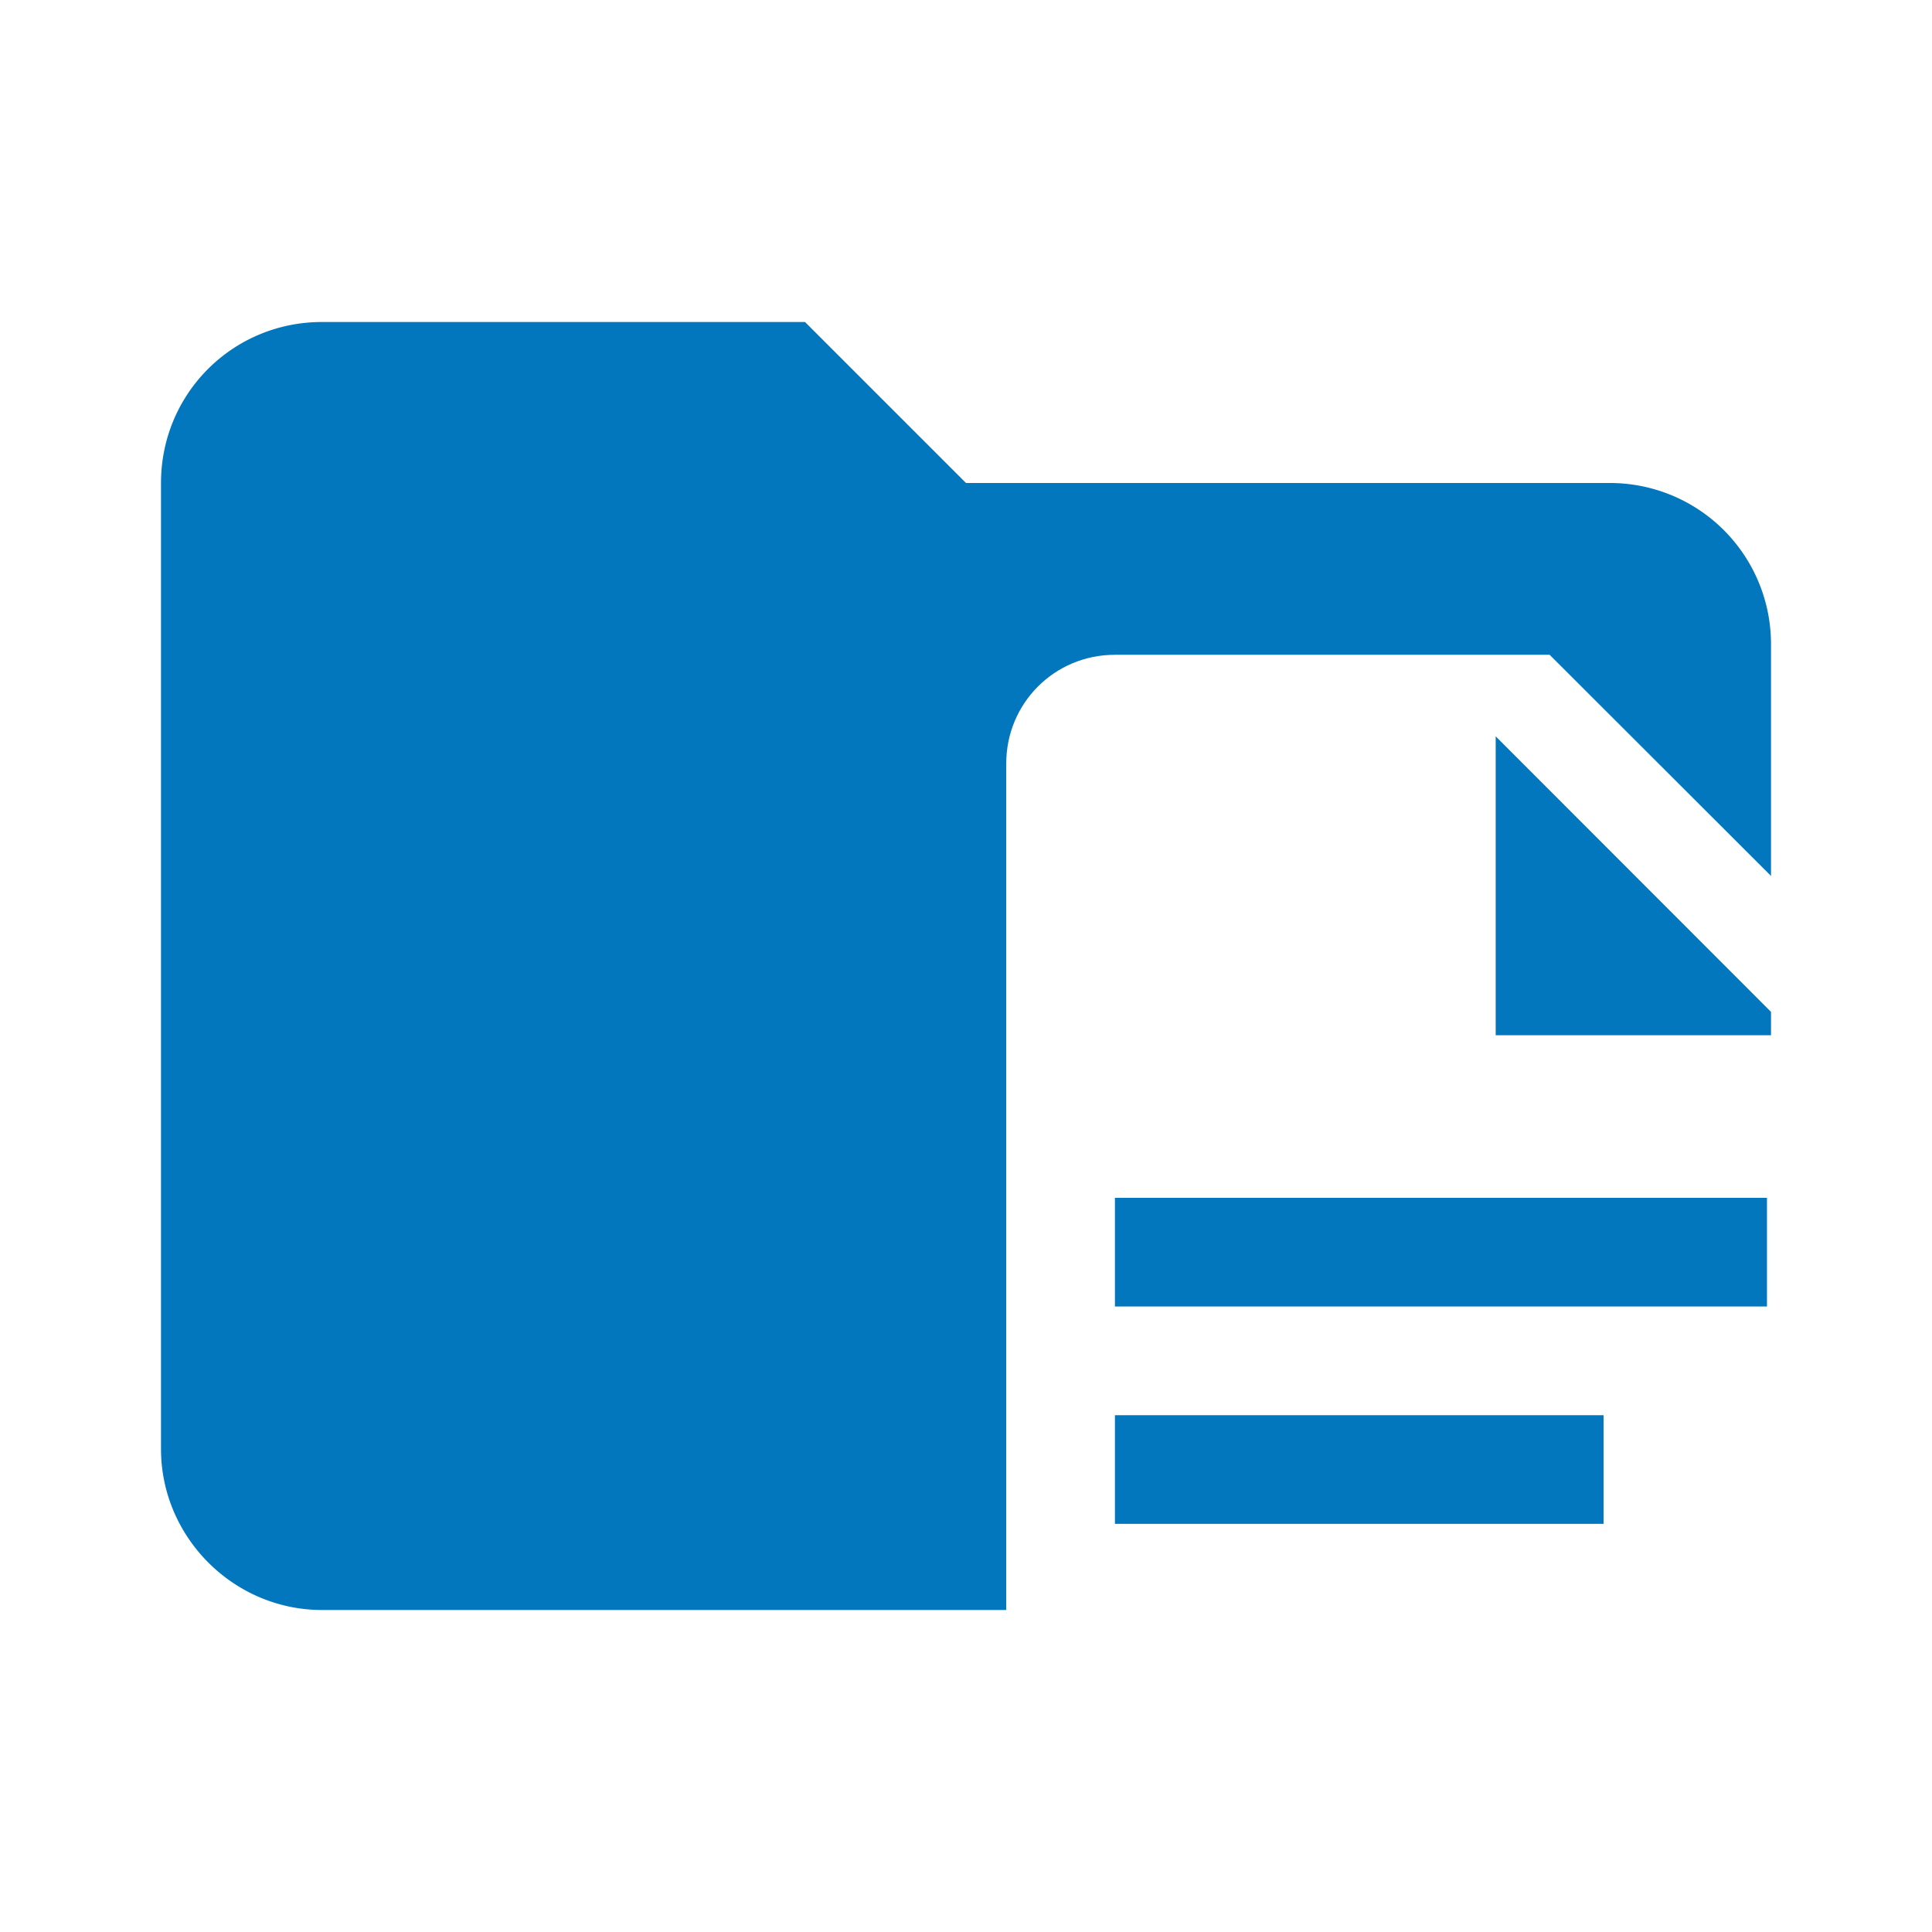 <svg xmlns="http://www.w3.org/2000/svg" fill-rule="evenodd" stroke-linejoin="round" stroke-miterlimit="1.414" clip-rule="evenodd" filter="url(#saturation)" viewBox="0 0 24 24"><path fill="#0277bd" fill-rule="nonzero" d="M10 4H4c-1.11 0-2 .89-2 2v12c0 1.097.903 2 2 2h16c1.097 0 2-.903 2-2V8a2 2 0 0 0-2-2h-8l-2-2z"/><path fill="#fff" fill-rule="nonzero" d="M18.58 12.86h3.71l-3.71-3.713v3.713m-4.73-4.726h5.4l4.05 4.046v8.1c0 .75-.61 1.35-1.35 1.35h-8.1c-.75 0-1.35-.6-1.35-1.35V9.484c0-.749.6-1.35 1.35-1.35m6.07 10.796v-1.35h-6.07v1.35h6.07m2.03-2.7v-1.35h-8.1v1.35z"/><filter id="a"><feColorMatrix in="SourceGraphic" result="hue" type="hueRotate" values="-10"/><feColorMatrix in="hue" result="sat" type="saturate" values="2"/></filter><filter id="saturation"><feColorMatrix in="SourceGraphic" type="hueRotate" values="-10" result="hue" /><feColorMatrix in="hue" type="saturate" values="2" result="sat" /></filter></svg>